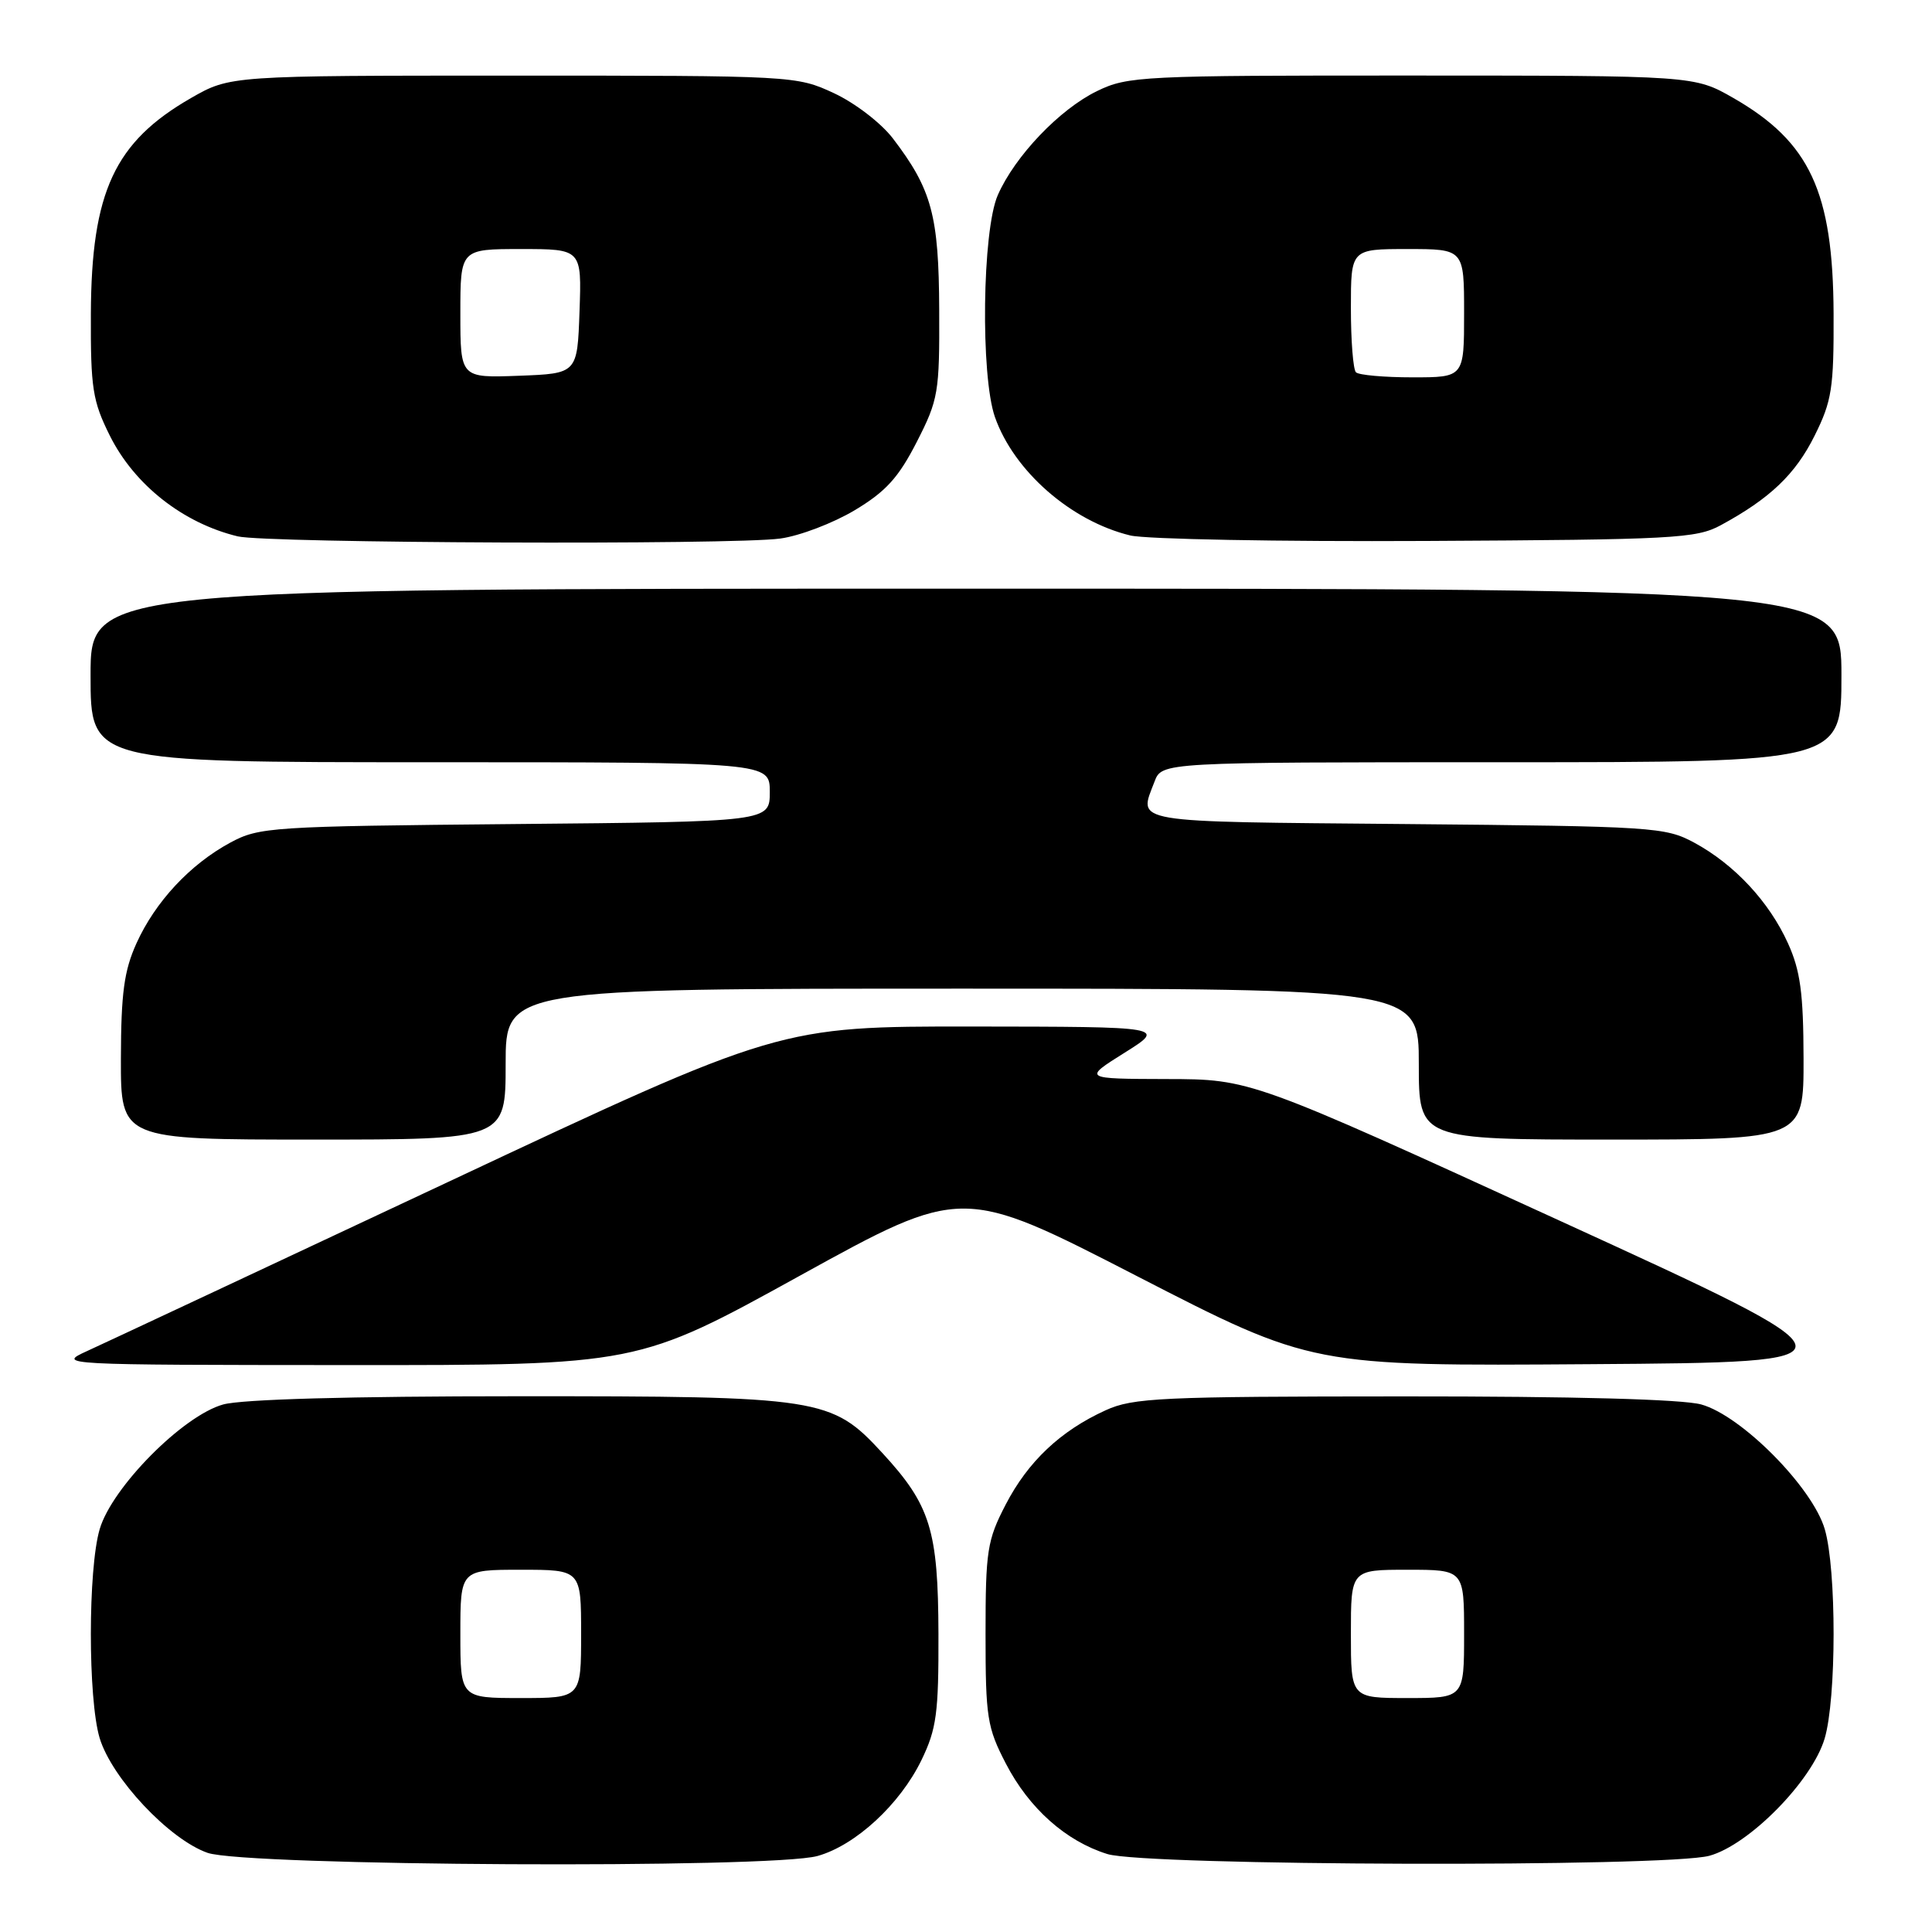 <?xml version="1.0" encoding="UTF-8" standalone="no"?>
<!DOCTYPE svg PUBLIC "-//W3C//DTD SVG 1.1//EN" "http://www.w3.org/Graphics/SVG/1.1/DTD/svg11.dtd" >
<svg xmlns="http://www.w3.org/2000/svg" xmlns:xlink="http://www.w3.org/1999/xlink" version="1.1" viewBox="0 0 256 256">
 <g >
 <path fill="currentColor"
d=" M 108.32 245.93 C 113.35 244.53 119.25 239.09 122.10 233.22 C 124.10 229.09 124.38 227.00 124.35 216.50 C 124.31 202.73 123.29 199.44 116.90 192.51 C 110.17 185.21 108.82 185.00 68.57 185.01 C 46.35 185.01 32.06 185.41 29.57 186.10 C 24.24 187.58 14.84 197.07 13.21 202.62 C 11.65 207.92 11.65 225.09 13.20 230.29 C 14.80 235.61 22.42 243.73 27.50 245.51 C 32.53 247.27 102.18 247.63 108.32 245.93 Z  M 226.50 245.90 C 231.76 244.46 240.09 236.00 241.77 230.38 C 243.35 225.10 243.36 207.96 241.79 202.62 C 240.16 197.07 230.76 187.58 225.43 186.10 C 222.93 185.41 208.60 185.02 186.00 185.03 C 153.80 185.04 150.13 185.21 146.50 186.87 C 140.52 189.59 136.21 193.66 133.25 199.38 C 130.81 204.09 130.59 205.47 130.59 216.50 C 130.59 227.58 130.80 228.90 133.29 233.70 C 136.36 239.62 141.23 243.96 146.73 245.67 C 151.79 247.25 220.83 247.44 226.50 245.90 Z  M 106.00 169.03 C 127.50 157.17 127.50 157.17 150.67 169.10 C 173.84 181.02 173.84 181.02 210.74 180.76 C 247.63 180.50 247.63 180.50 206.67 161.75 C 165.71 143.00 165.71 143.00 154.61 142.98 C 143.50 142.95 143.50 142.95 149.00 139.50 C 154.50 136.05 154.50 136.05 128.89 136.02 C 103.27 136.00 103.27 136.00 59.39 156.61 C 35.25 167.94 13.70 178.04 11.50 179.04 C 7.55 180.84 7.96 180.86 46.00 180.88 C 84.50 180.90 84.50 180.90 106.00 169.03 Z  M 67.00 141.00 C 67.00 131.00 67.00 131.00 127.50 131.00 C 188.00 131.00 188.00 131.00 188.00 141.00 C 188.00 151.00 188.00 151.00 213.50 151.00 C 239.00 151.00 239.00 151.00 238.98 140.25 C 238.96 131.61 238.56 128.62 236.92 125.00 C 234.43 119.49 229.82 114.54 224.50 111.66 C 220.66 109.59 219.15 109.49 186.25 109.19 C 149.27 108.86 150.86 109.12 152.98 103.57 C 153.95 101.00 153.95 101.00 198.98 101.00 C 244.00 101.00 244.00 101.00 244.00 89.50 C 244.00 78.00 244.00 78.00 128.00 78.00 C 12.00 78.00 12.00 78.00 12.00 89.50 C 12.00 101.00 12.00 101.00 57.00 101.00 C 102.00 101.00 102.00 101.00 102.00 104.94 C 102.00 108.88 102.00 108.88 68.25 109.19 C 35.87 109.49 34.34 109.59 30.50 111.66 C 25.18 114.54 20.57 119.49 18.08 125.00 C 16.44 128.62 16.04 131.61 16.02 140.25 C 16.00 151.00 16.00 151.00 41.50 151.00 C 67.00 151.00 67.00 151.00 67.00 141.00 Z  M 103.39 71.36 C 105.96 71.01 110.39 69.32 113.25 67.61 C 117.38 65.14 119.06 63.28 121.47 58.57 C 124.34 52.96 124.50 52.02 124.45 41.07 C 124.40 28.55 123.48 25.11 118.31 18.34 C 116.76 16.31 113.30 13.65 110.51 12.35 C 105.54 10.04 105.19 10.02 68.00 10.02 C 30.50 10.02 30.50 10.02 25.31 12.99 C 15.18 18.81 12.11 25.41 12.04 41.55 C 12.00 51.45 12.27 53.14 14.55 57.72 C 17.80 64.24 24.25 69.32 31.50 71.07 C 35.26 71.98 97.06 72.23 103.39 71.36 Z  M 228.00 69.60 C 234.53 66.06 237.90 62.85 240.45 57.72 C 242.73 53.14 243.00 51.45 242.96 41.55 C 242.89 25.41 239.82 18.81 229.69 12.99 C 224.50 10.02 224.50 10.02 187.07 10.01 C 151.31 10.00 149.44 10.09 145.38 12.06 C 140.42 14.46 134.48 20.68 132.21 25.86 C 130.15 30.55 129.91 49.80 131.84 55.28 C 134.36 62.43 141.91 69.04 149.76 70.95 C 151.82 71.45 169.47 71.78 189.00 71.68 C 221.77 71.51 224.77 71.35 228.00 69.60 Z  M 61.00 216.50 C 61.00 208.00 61.00 208.00 69.00 208.00 C 77.00 208.00 77.00 208.00 77.00 216.50 C 77.00 225.00 77.00 225.00 69.00 225.00 C 61.00 225.00 61.00 225.00 61.00 216.50 Z  M 179.00 216.50 C 179.00 208.00 179.00 208.00 186.50 208.00 C 194.00 208.00 194.00 208.00 194.00 216.50 C 194.00 225.00 194.00 225.00 186.50 225.00 C 179.00 225.00 179.00 225.00 179.00 216.50 Z  M 61.00 41.54 C 61.00 33.00 61.00 33.00 69.04 33.00 C 77.08 33.00 77.08 33.00 76.79 41.25 C 76.50 49.50 76.50 49.50 68.75 49.79 C 61.00 50.08 61.00 50.08 61.00 41.54 Z  M 179.67 49.33 C 179.30 48.97 179.00 45.14 179.00 40.83 C 179.00 33.00 179.00 33.00 186.50 33.00 C 194.00 33.00 194.00 33.00 194.00 41.50 C 194.00 50.00 194.00 50.00 187.17 50.00 C 183.41 50.00 180.03 49.70 179.67 49.33 Z "/>
</g>
</svg>